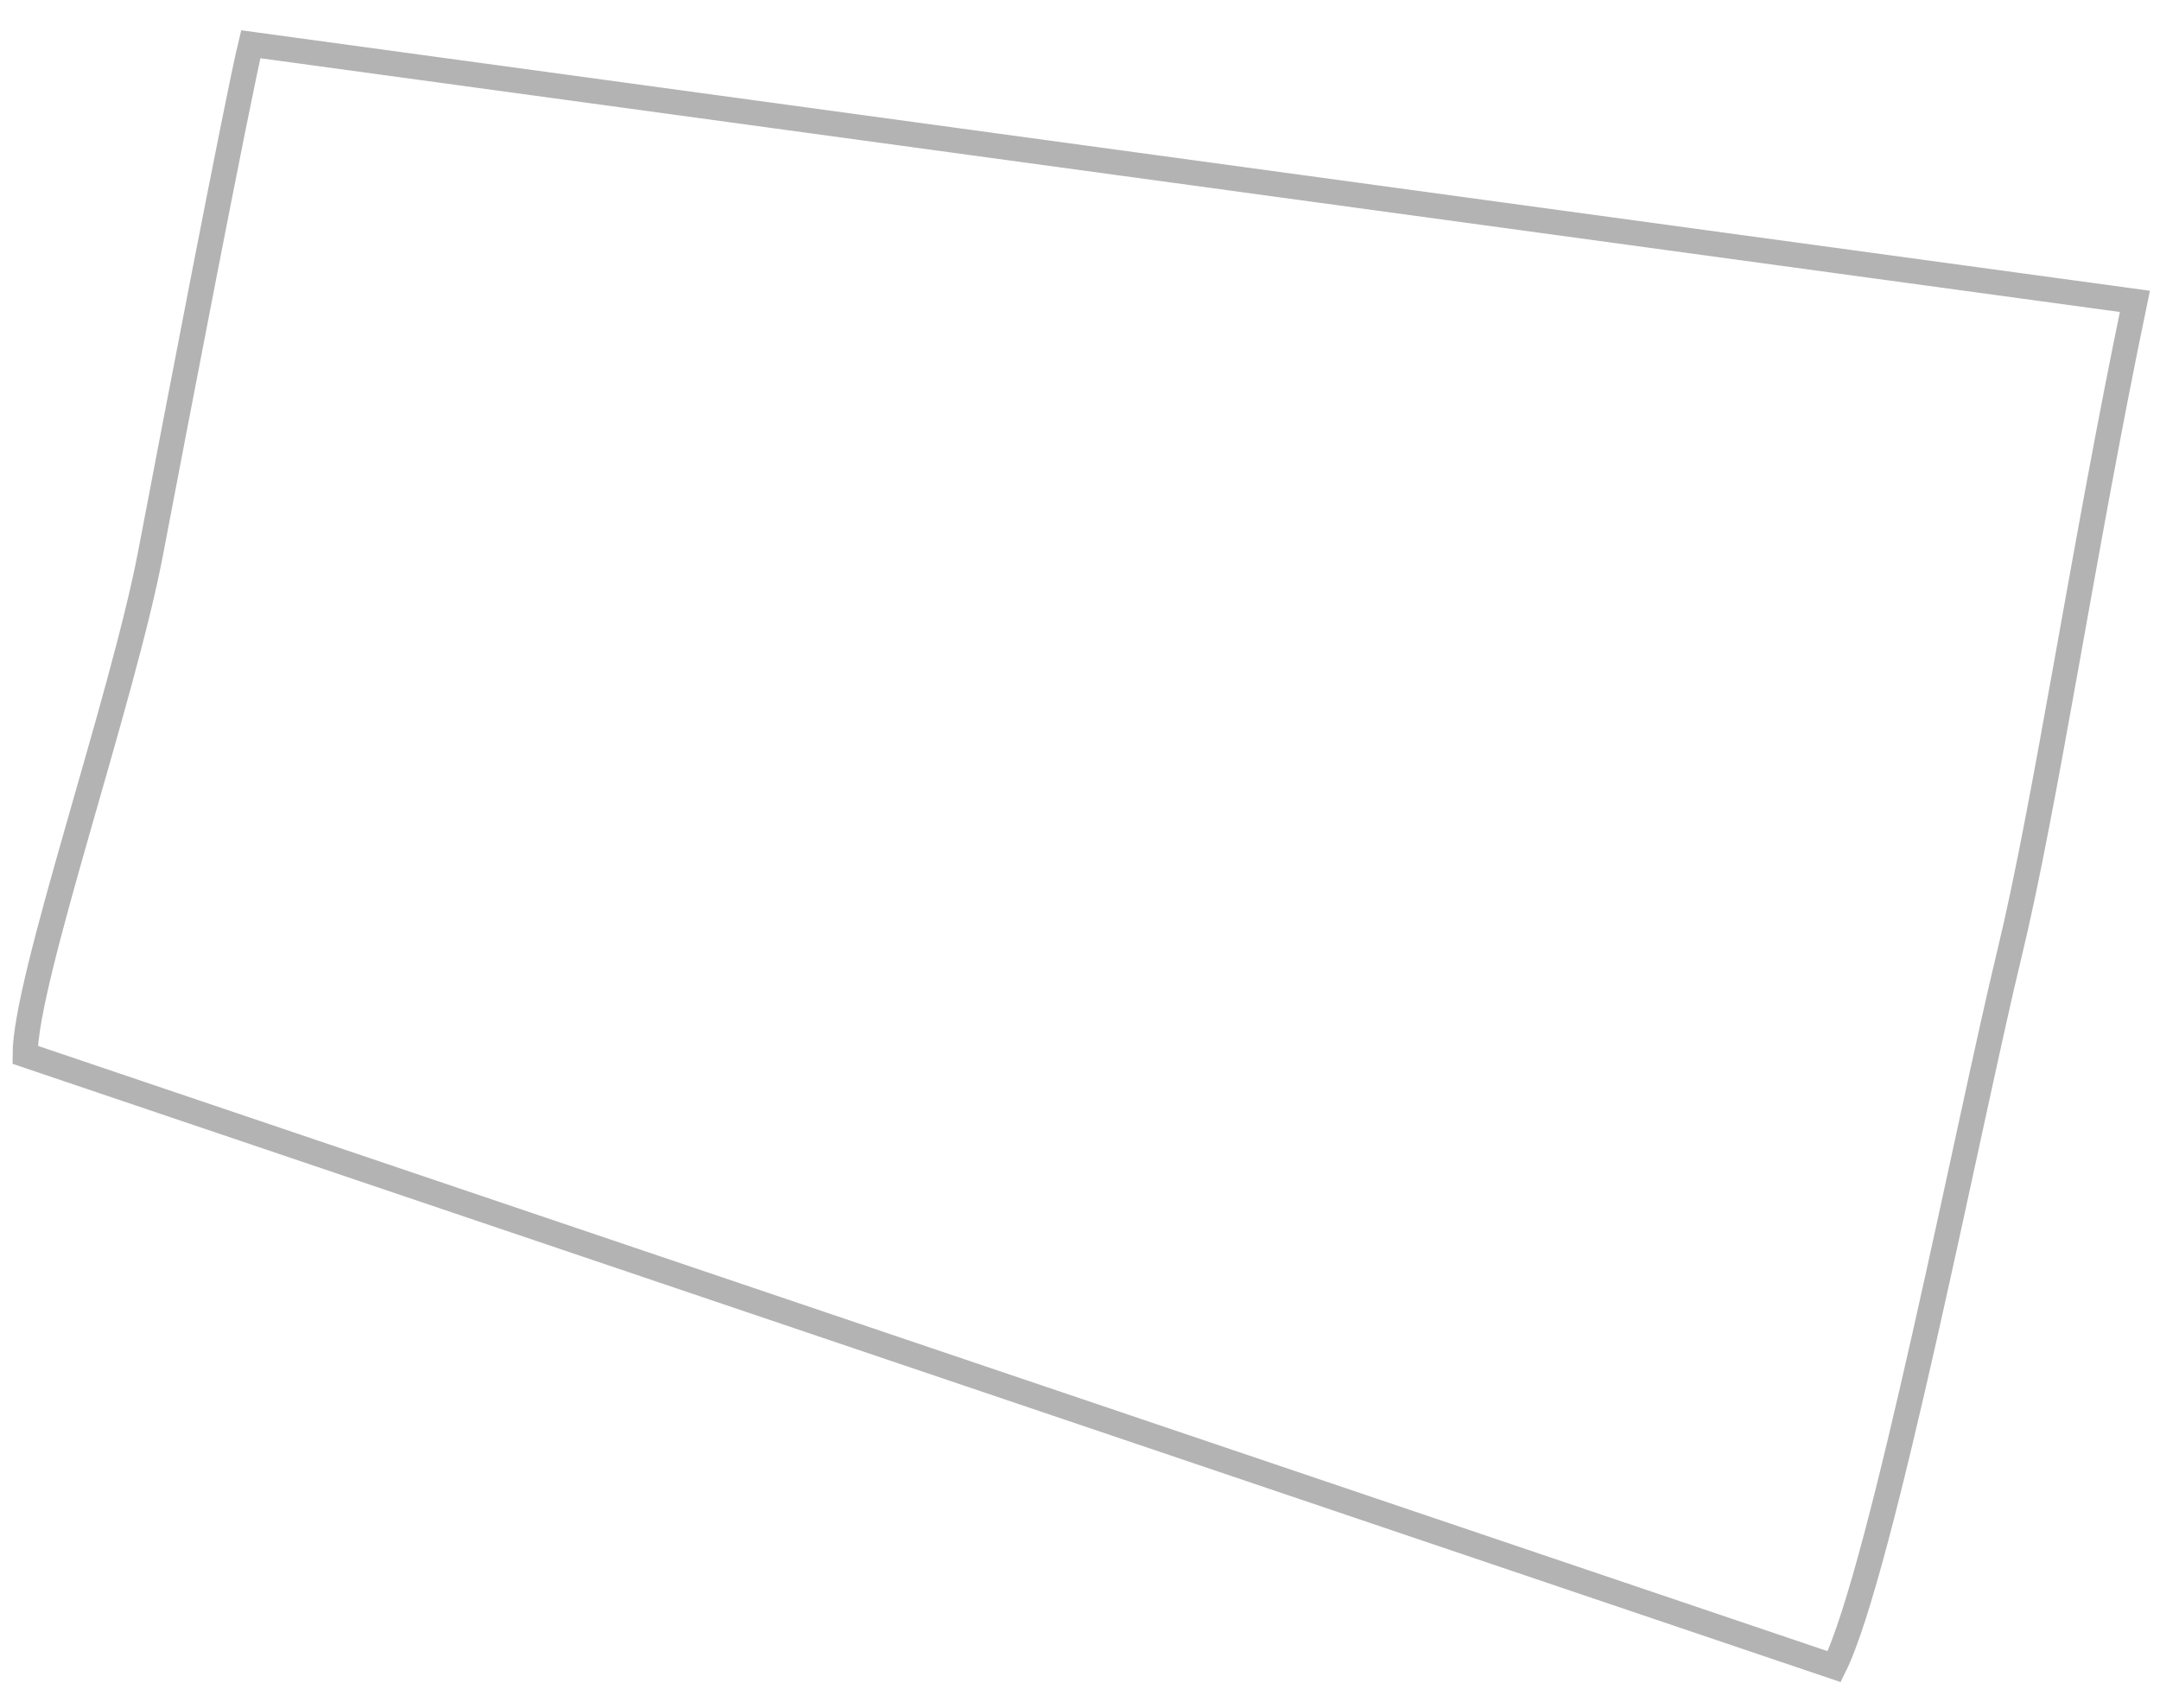 <svg width="43" height="34" viewBox="0 0 43 34" fill="none" xmlns="http://www.w3.org/2000/svg">
<path d="M36.514 33.181C37.463 31.267 39.219 22.213 40 19C40.718 16.045 41.474 10.919 42.5 6L4.992 0.881C4.729 1.967 3.431 8.735 3 11C2.439 13.947 0.5 19.5 0.5 21L36.514 33.181Z" stroke="black" stroke-opacity="0.3" stroke-width="0.5"/>
</svg>
